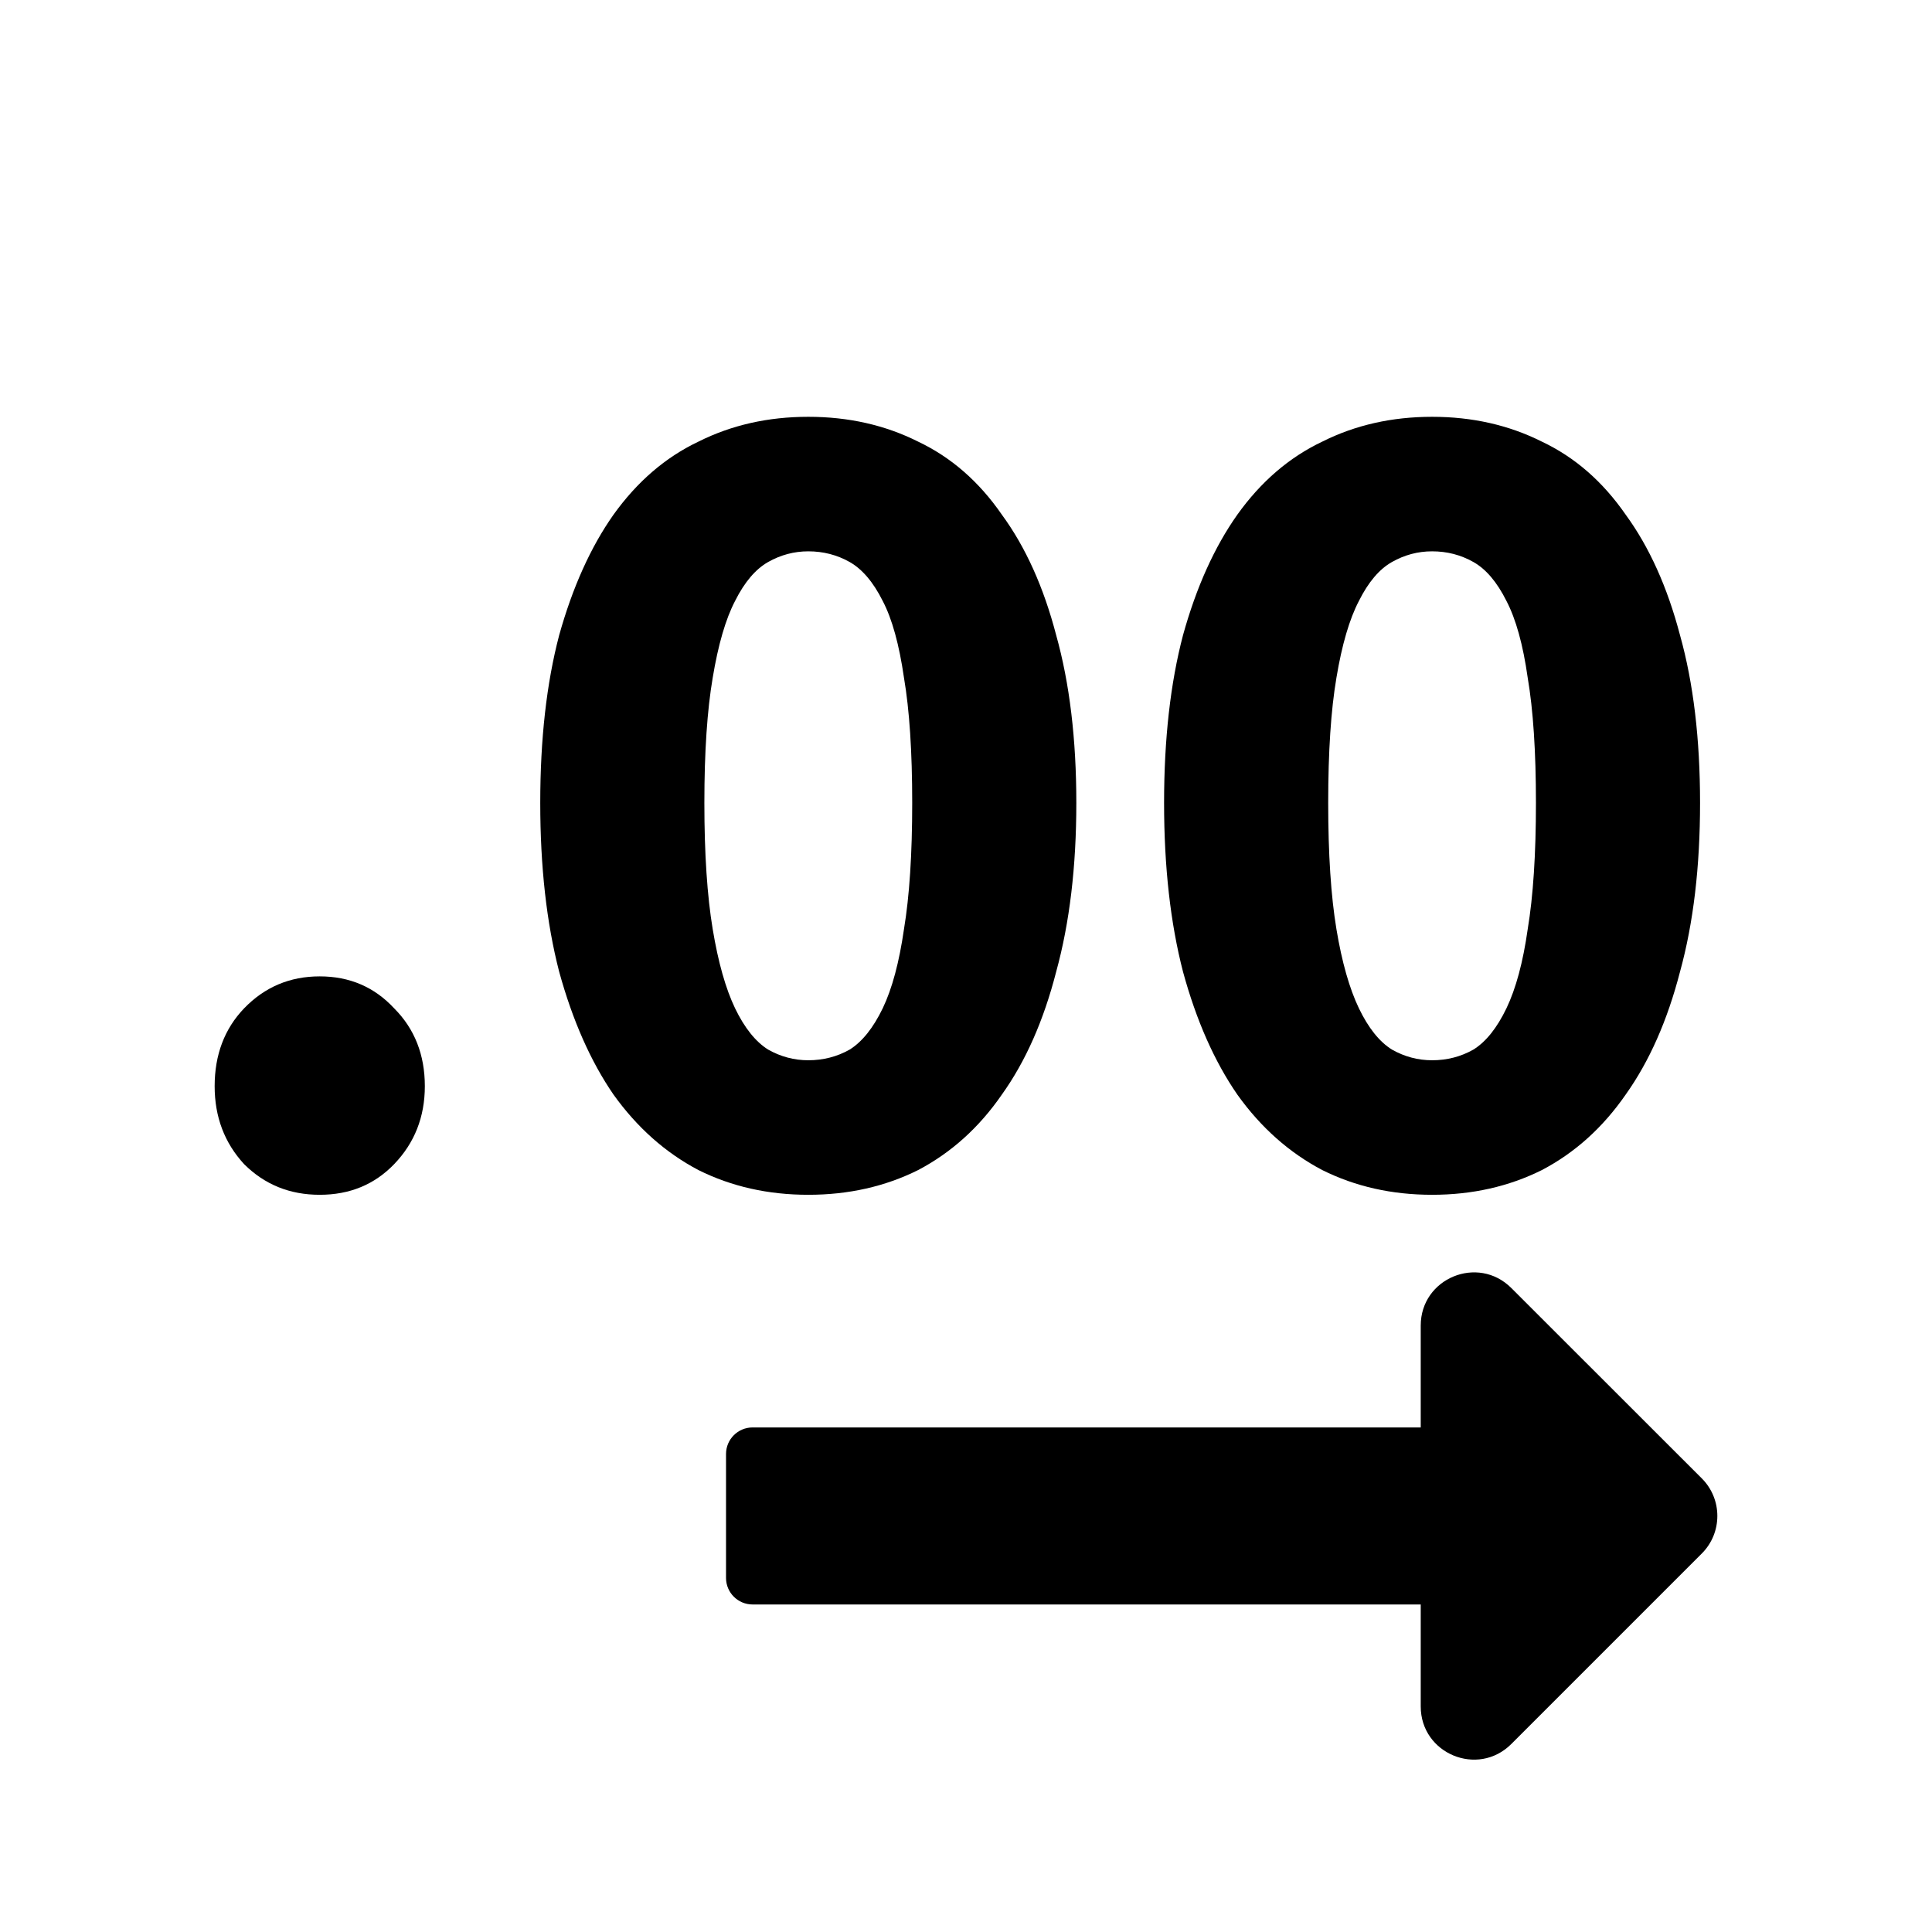 <svg width="19" height="19" viewBox="0 0 19 19" fill="none" xmlns="http://www.w3.org/2000/svg">
<path d="M3.144 11.75C2.85 11.75 2.603 11.65 2.401 11.449C2.208 11.24 2.111 10.984 2.111 10.682C2.111 10.373 2.208 10.117 2.401 9.916C2.603 9.707 2.85 9.602 3.144 9.602C3.439 9.602 3.682 9.707 3.876 9.916C4.077 10.117 4.178 10.373 4.178 10.682C4.178 10.984 4.077 11.24 3.876 11.449C3.682 11.65 3.439 11.75 3.144 11.75Z" fill="currentColor"/>
<path d="M7.949 11.75C7.554 11.75 7.194 11.669 6.869 11.507C6.544 11.336 6.266 11.089 6.033 10.764C5.809 10.438 5.631 10.036 5.499 9.556C5.375 9.076 5.313 8.523 5.313 7.896C5.313 7.269 5.375 6.719 5.499 6.247C5.631 5.775 5.809 5.38 6.033 5.062C6.266 4.737 6.544 4.497 6.869 4.343C7.194 4.18 7.554 4.099 7.949 4.099C8.344 4.099 8.704 4.18 9.029 4.343C9.354 4.497 9.629 4.737 9.853 5.062C10.086 5.38 10.264 5.775 10.387 6.247C10.519 6.719 10.585 7.269 10.585 7.896C10.585 8.523 10.519 9.076 10.387 9.556C10.264 10.036 10.086 10.438 9.853 10.764C9.629 11.089 9.354 11.336 9.029 11.507C8.704 11.669 8.344 11.75 7.949 11.75ZM7.949 10.427C8.096 10.427 8.232 10.392 8.356 10.322C8.479 10.245 8.588 10.109 8.681 9.916C8.774 9.722 8.843 9.463 8.89 9.138C8.944 8.813 8.971 8.399 8.971 7.896C8.971 7.392 8.944 6.982 8.89 6.665C8.843 6.34 8.774 6.088 8.681 5.91C8.588 5.724 8.479 5.597 8.356 5.527C8.232 5.457 8.096 5.422 7.949 5.422C7.81 5.422 7.678 5.457 7.554 5.527C7.431 5.597 7.322 5.724 7.229 5.91C7.136 6.088 7.063 6.34 7.009 6.665C6.955 6.982 6.927 7.392 6.927 7.896C6.927 8.399 6.955 8.813 7.009 9.138C7.063 9.463 7.136 9.722 7.229 9.916C7.322 10.109 7.431 10.245 7.554 10.322C7.678 10.392 7.81 10.427 7.949 10.427Z" fill="currentColor"/>
<path d="M14.084 11.75C13.689 11.75 13.329 11.669 13.004 11.507C12.679 11.336 12.4 11.089 12.168 10.764C11.943 10.438 11.765 10.036 11.634 9.556C11.51 9.076 11.448 8.523 11.448 7.896C11.448 7.269 11.51 6.719 11.634 6.247C11.765 5.775 11.943 5.38 12.168 5.062C12.4 4.737 12.679 4.497 13.004 4.343C13.329 4.18 13.689 4.099 14.084 4.099C14.478 4.099 14.838 4.18 15.163 4.343C15.489 4.497 15.763 4.737 15.988 5.062C16.22 5.38 16.398 5.775 16.522 6.247C16.654 6.719 16.719 7.269 16.719 7.896C16.719 8.523 16.654 9.076 16.522 9.556C16.398 10.036 16.22 10.438 15.988 10.764C15.763 11.089 15.489 11.336 15.163 11.507C14.838 11.669 14.478 11.75 14.084 11.75ZM14.084 10.427C14.231 10.427 14.366 10.392 14.49 10.322C14.614 10.245 14.722 10.109 14.815 9.916C14.908 9.722 14.978 9.463 15.024 9.138C15.078 8.813 15.105 8.399 15.105 7.896C15.105 7.392 15.078 6.982 15.024 6.665C14.978 6.34 14.908 6.088 14.815 5.91C14.722 5.724 14.614 5.597 14.49 5.527C14.366 5.457 14.231 5.422 14.084 5.422C13.944 5.422 13.813 5.457 13.689 5.527C13.565 5.597 13.457 5.724 13.364 5.91C13.271 6.088 13.197 6.34 13.143 6.665C13.089 6.982 13.062 7.392 13.062 7.896C13.062 8.399 13.089 8.813 13.143 9.138C13.197 9.463 13.271 9.722 13.364 9.916C13.457 10.109 13.565 10.245 13.689 10.322C13.813 10.392 13.944 10.427 14.084 10.427Z" fill="currentColor"/>
<path d="M13.972 15.779H7.401C7.257 15.779 7.14 15.662 7.14 15.518V14.299C7.14 14.155 7.257 14.038 7.401 14.038H13.972V13.036C13.972 12.571 14.534 12.338 14.863 12.667L16.736 14.539C16.94 14.743 16.94 15.074 16.736 15.278L14.863 17.151C14.534 17.48 13.972 17.247 13.972 16.782V15.779Z" fill="currentColor"/>
</svg>

